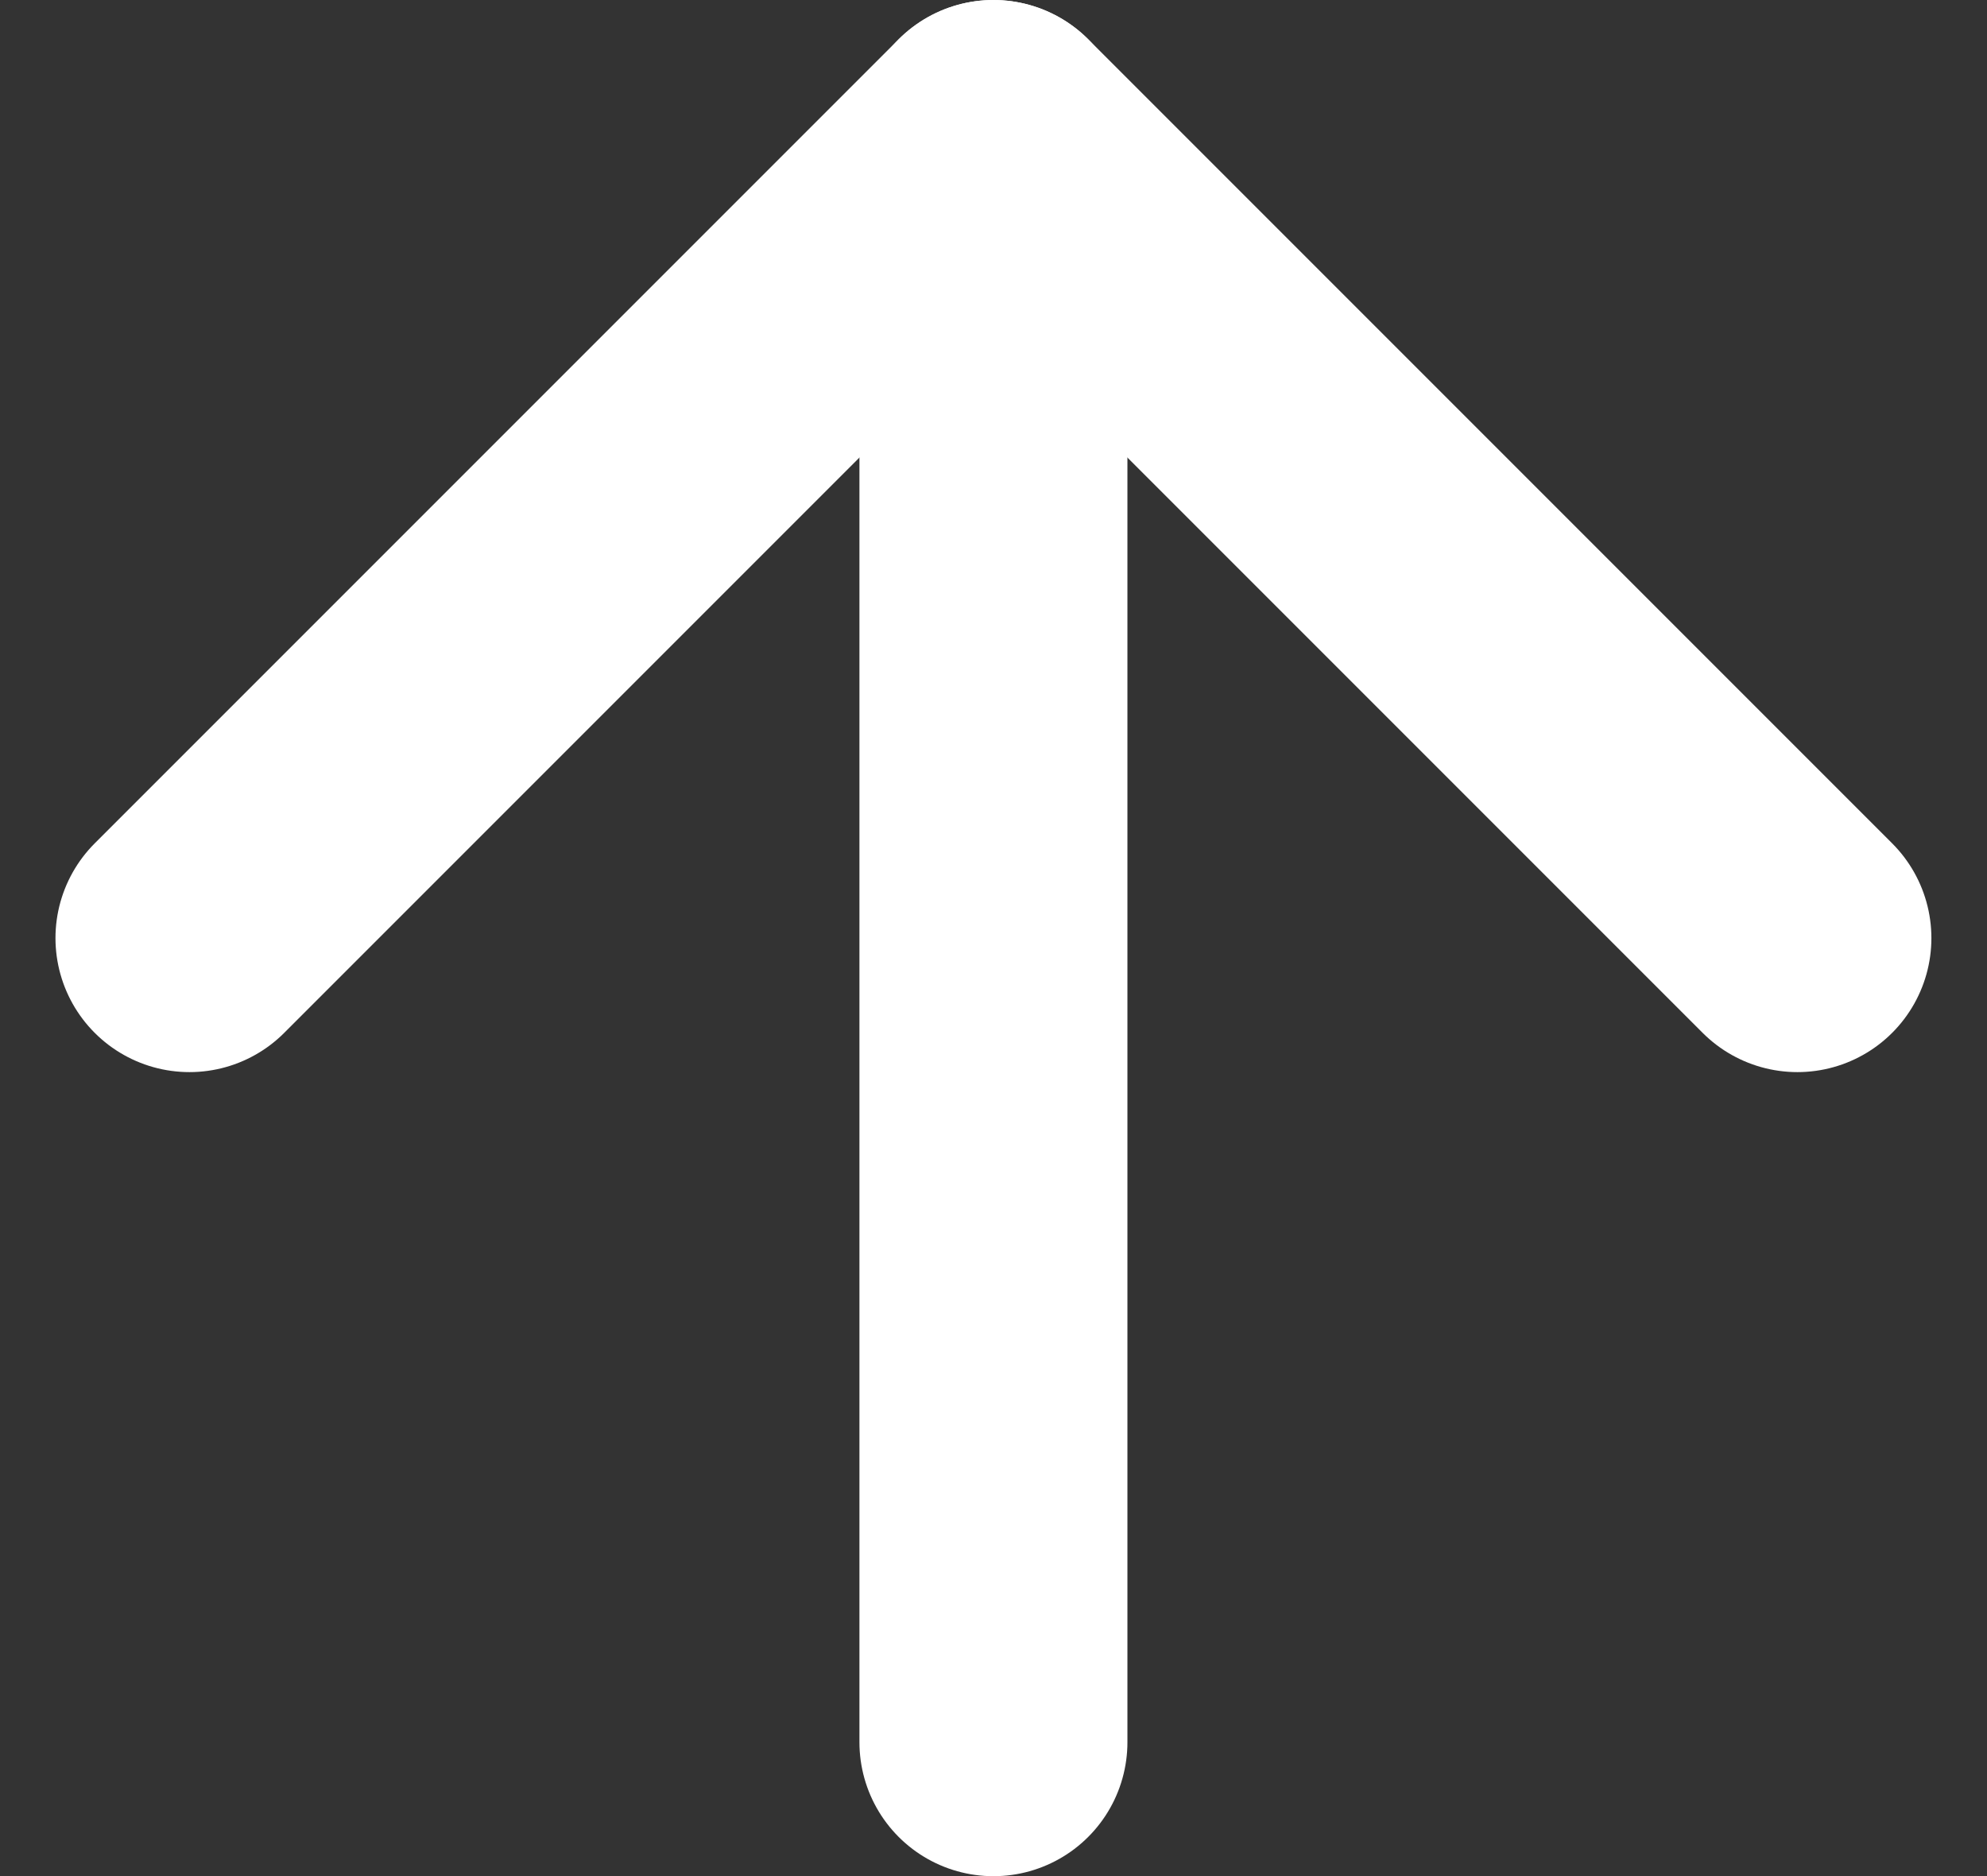 <svg xmlns="http://www.w3.org/2000/svg" width="14.829" height="14" viewBox="0 0 14.829 14">
  <rect x="0" y="0" width="14.829" height="14" fill="#333333" stroke="none"/>
  <g id="Icon_feather-arrow-up-circle" data-name="Icon feather-arrow-up-circle" transform="translate(-10.586 -11)">
    <path id="Path_68" data-name="Path 68" d="M24,18l-6-6-6,6" fill="none" stroke="#fff" stroke-linecap="round" stroke-linejoin="round" stroke-width="2"/>
    <path id="Path_69" data-name="Path 69" d="M18,24V12" fill="none" stroke="#fff" stroke-linecap="round" stroke-linejoin="round" stroke-width="2"/>
  </g>
</svg>
